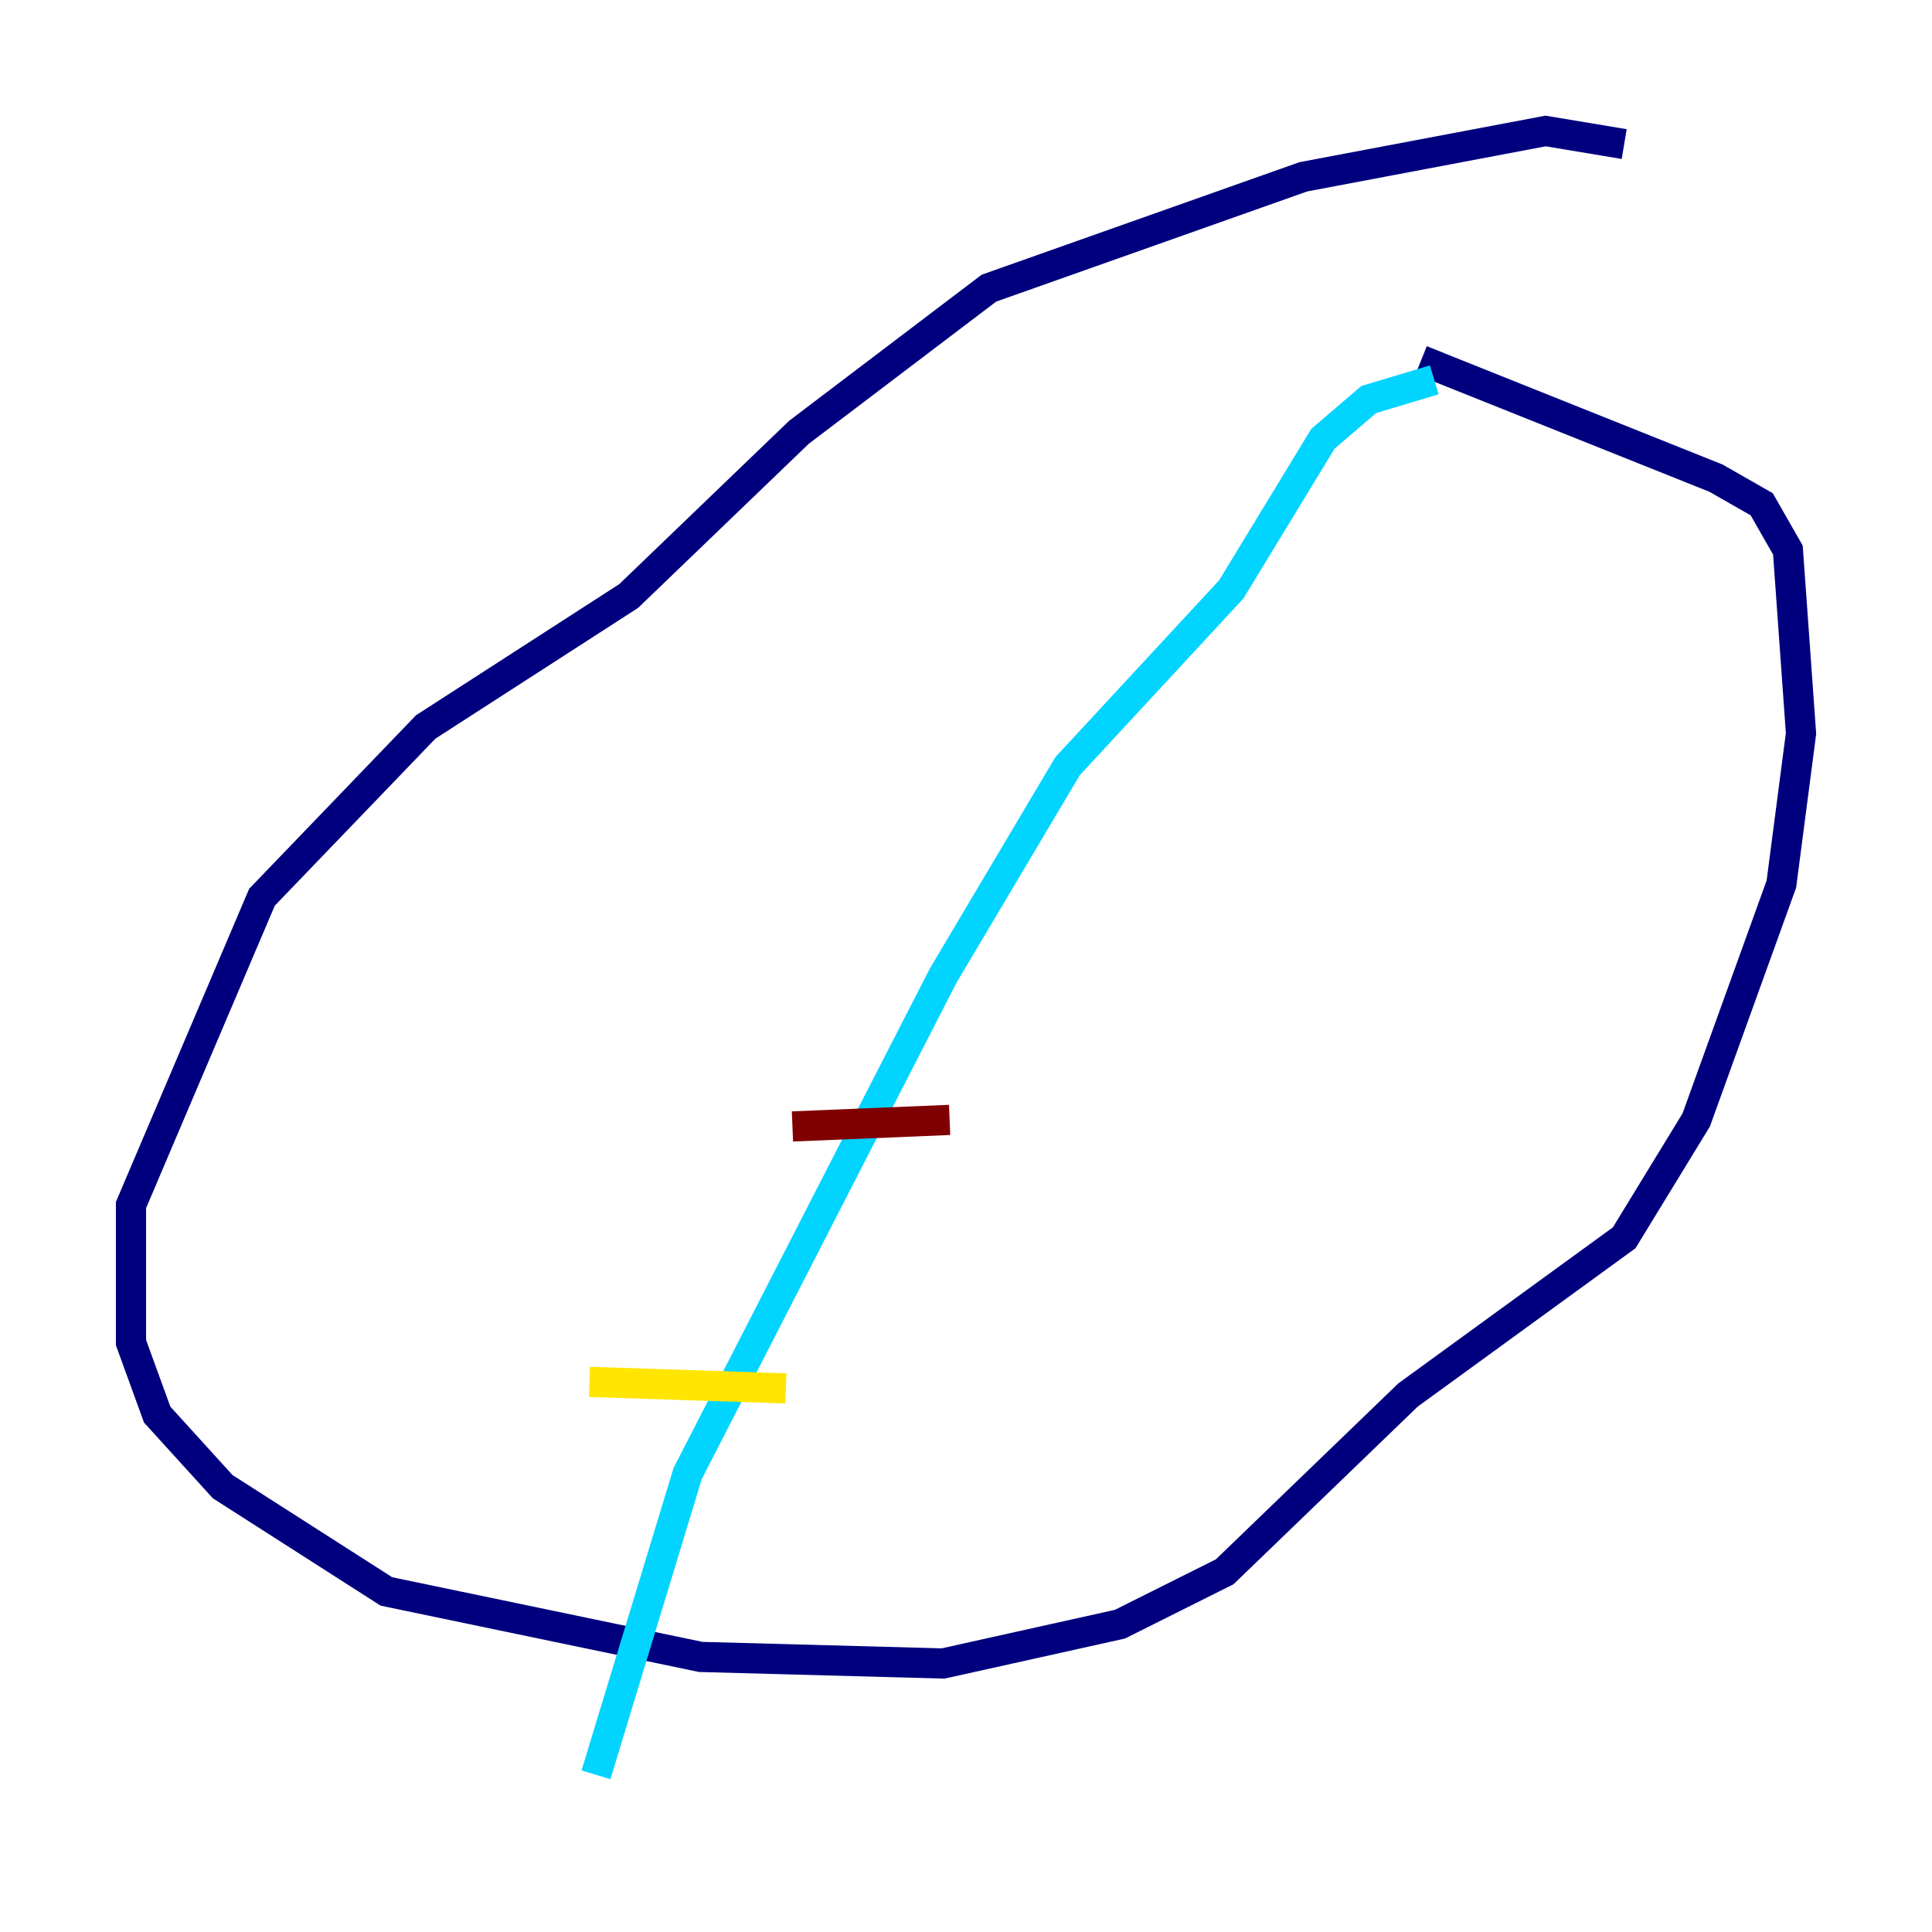 <?xml version="1.0" encoding="utf-8" ?>
<svg baseProfile="tiny" height="128" version="1.2" viewBox="0,0,128,128" width="128" xmlns="http://www.w3.org/2000/svg" xmlns:ev="http://www.w3.org/2001/xml-events" xmlns:xlink="http://www.w3.org/1999/xlink"><defs /><polyline fill="none" points="107.607,9.546 102.4,8.678 86.346,11.715 65.519,19.091 52.936,28.637 41.654,39.485 28.203,48.163 17.356,59.444 8.678,79.837 8.678,88.949 10.414,93.722 14.752,98.495 25.6,105.437 46.427,109.776 62.481,110.21 74.197,107.607 81.139,104.136 93.288,92.42 107.607,82.007 112.38,74.197 118.02,58.576 119.322,48.597 118.454,36.447 116.719,33.41 113.681,31.675 94.156,23.864" stroke="#00007f" stroke-width="2" /><polyline fill="none" points="95.024,25.166 90.685,26.468 87.647,29.071 81.573,39.051 70.725,50.766 62.481,64.651 45.559,97.627 39.485,117.586" stroke="#00d4ff" stroke-width="2" /><polyline fill="none" points="39.051,91.552 52.068,91.986" stroke="#ffe500" stroke-width="2" /><polyline fill="none" points="52.502,74.63 62.915,74.197" stroke="#7f0000" stroke-width="2" /></svg>
